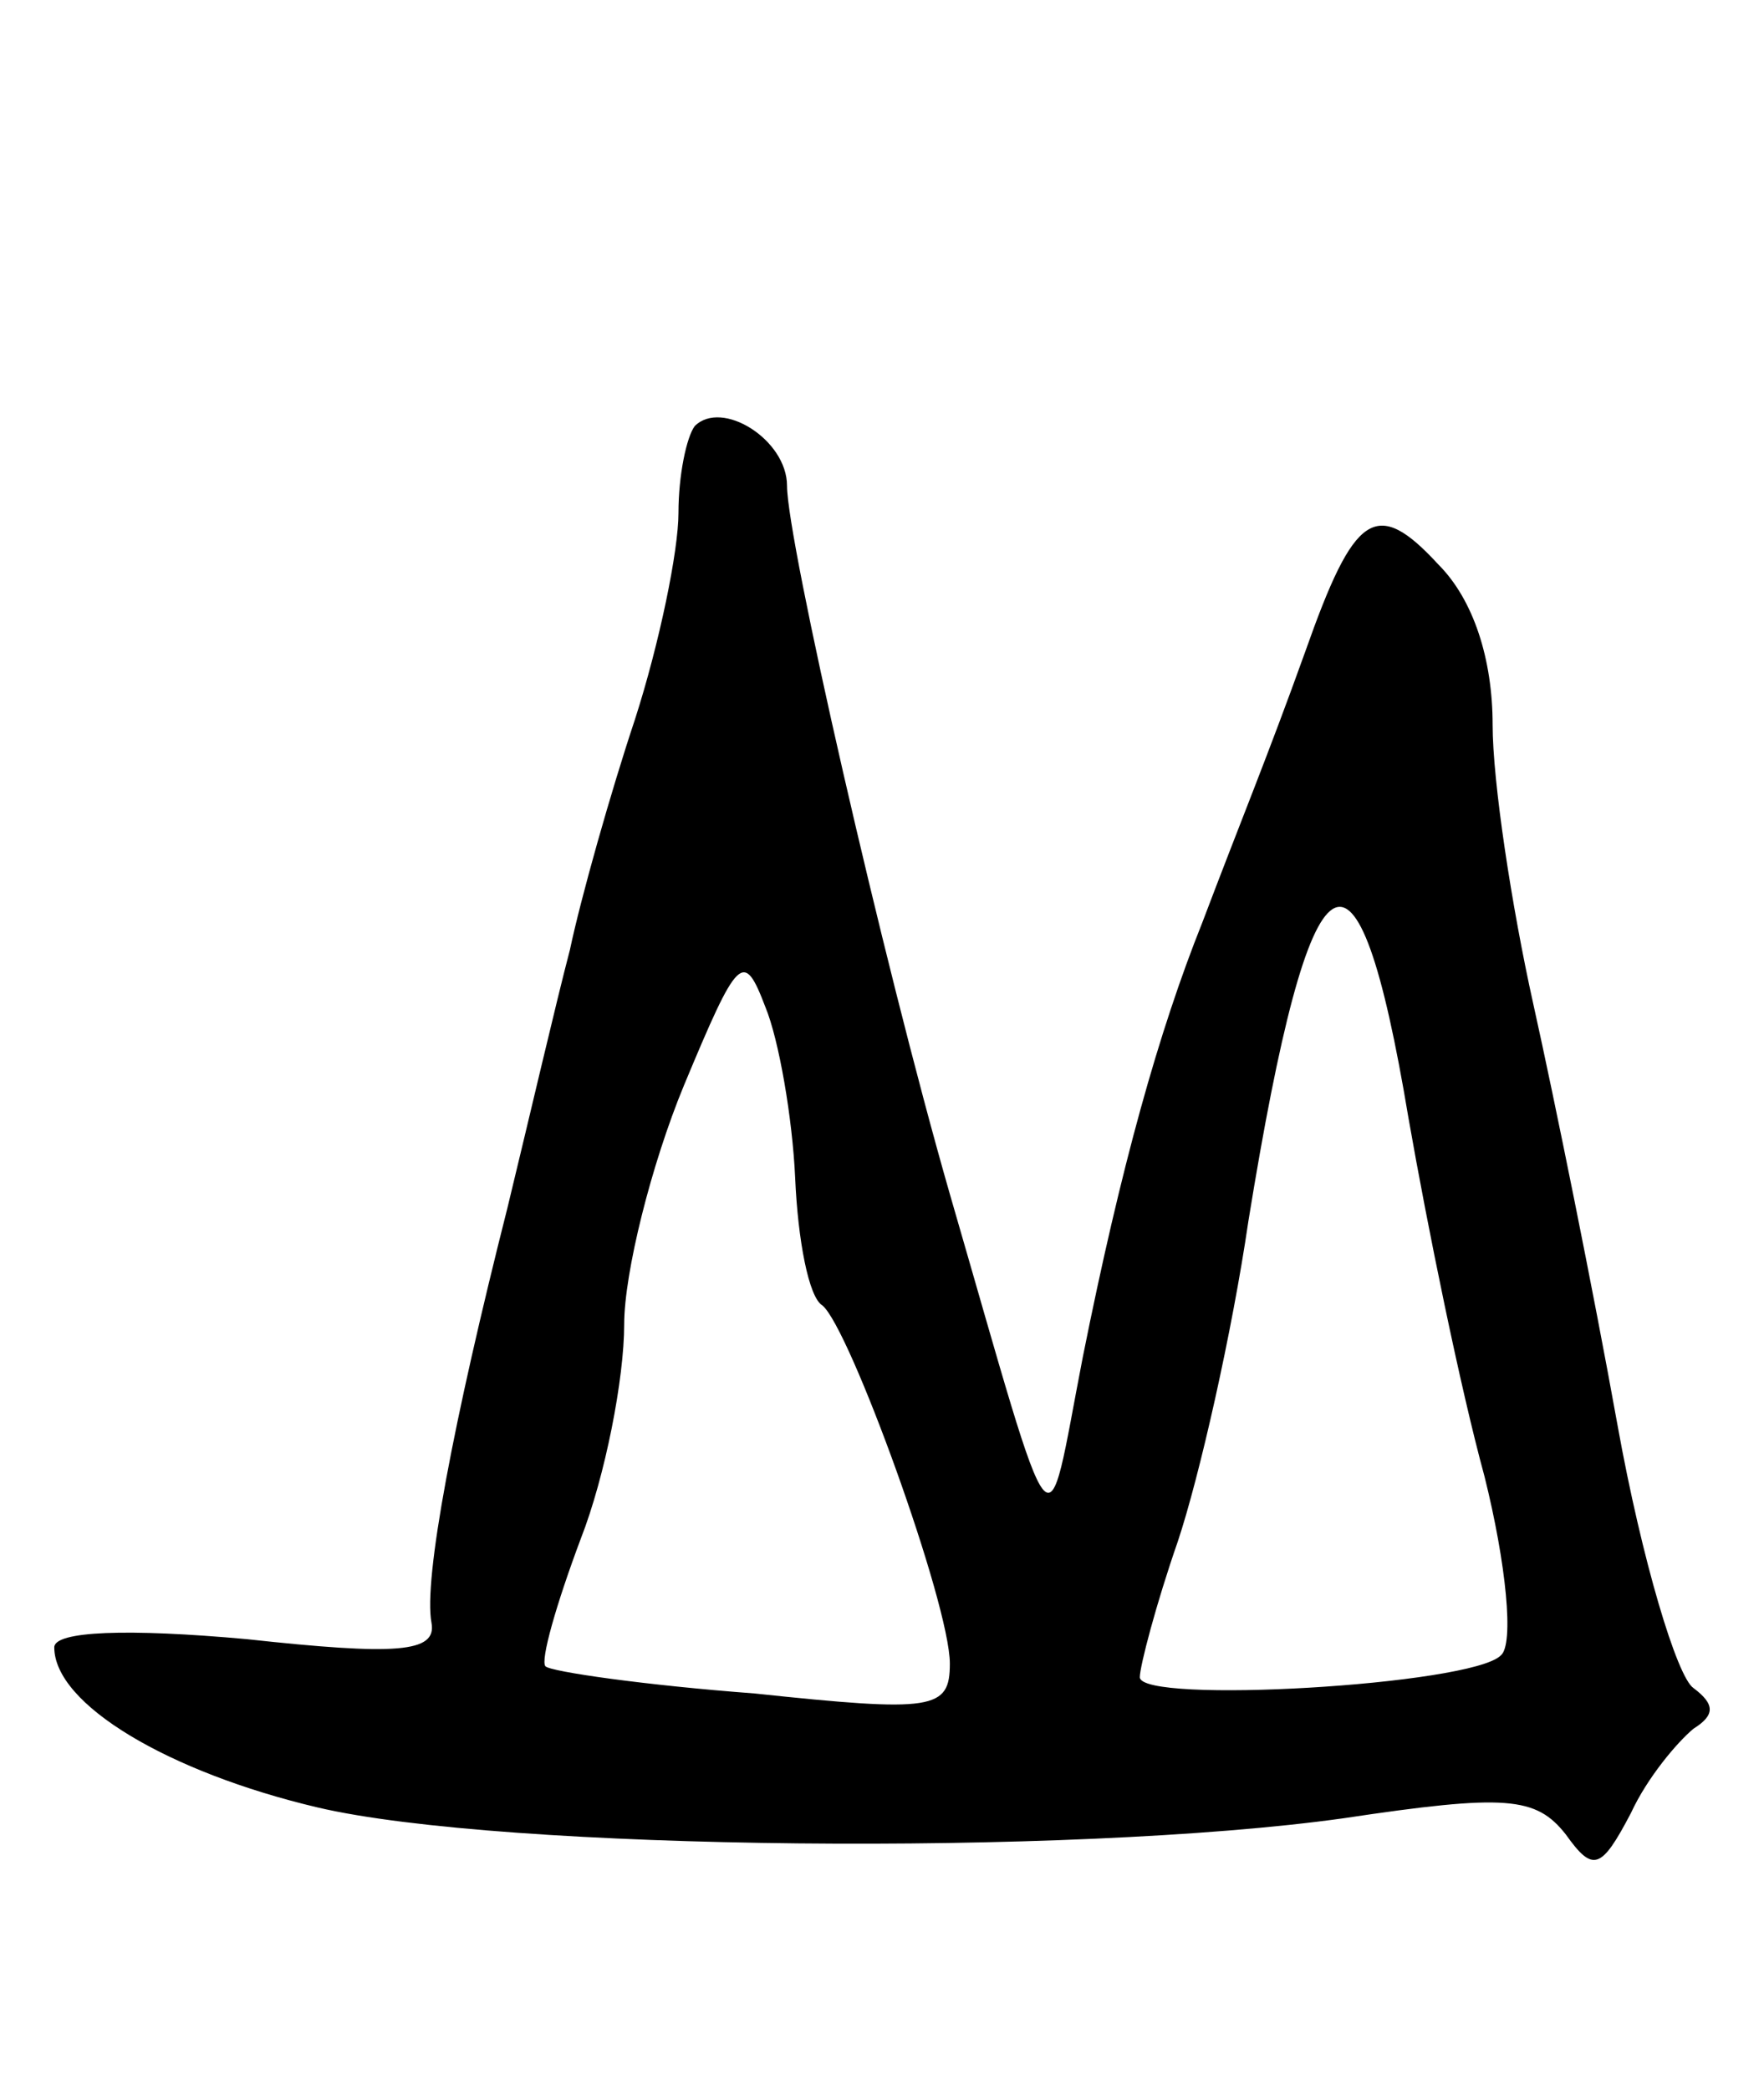 <svg version="1.0" xmlns="http://www.w3.org/2000/svg"
 width="65pt" height="77pt" viewBox="0 0 65 77"
 preserveAspectRatio="xMidYMid meet">
<g transform="translate(0,77) scale(0.1,-0.1)"
fill="#000000" stroke="none">
<path d="M256 613 c-3 -4 -6 -18 -6 -32 0 -14 -7 -48 -16 -76 -9 -27 -20 -66
-24 -85 -5 -19 -15 -62 -23 -95 -20 -79 -31 -137 -28 -153 2 -11 -13 -12 -68
-6 -44 4 -71 3 -71 -3 0 -21 42 -46 97 -59 68 -16 278 -18 378 -4 60 9 71 8
82 -6 10 -14 13 -13 24 8 6 13 17 26 23 31 8 5 8 9 0 15 -6 4 -19 47 -28 97
-9 50 -23 119 -31 155 -8 36 -15 82 -15 103 0 24 -7 46 -20 59 -23 25 -31 19
-49 -32 -14 -39 -24 -63 -38 -100 -16 -40 -30 -90 -44 -160 -14 -72 -9 -78
-49 60 -25 87 -60 241 -60 261 0 17 -24 32 -34 22z m263 -255 c7 -40 19 -99
28 -132 8 -32 11 -62 6 -66 -11 -11 -133 -18 -133 -8 0 4 6 27 14 50 8 24 20
77 26 118 23 142 40 152 59 38z m-226 -22 c1 -23 5 -44 10 -47 10 -8 47 -110
47 -132 0 -17 -6 -18 -72 -11 -40 3 -75 8 -77 10 -2 2 4 23 13 47 9 23 16 59
16 79 0 19 10 59 22 88 20 48 22 50 30 29 5 -12 10 -41 11 -63z"/>
</g>
</svg>
